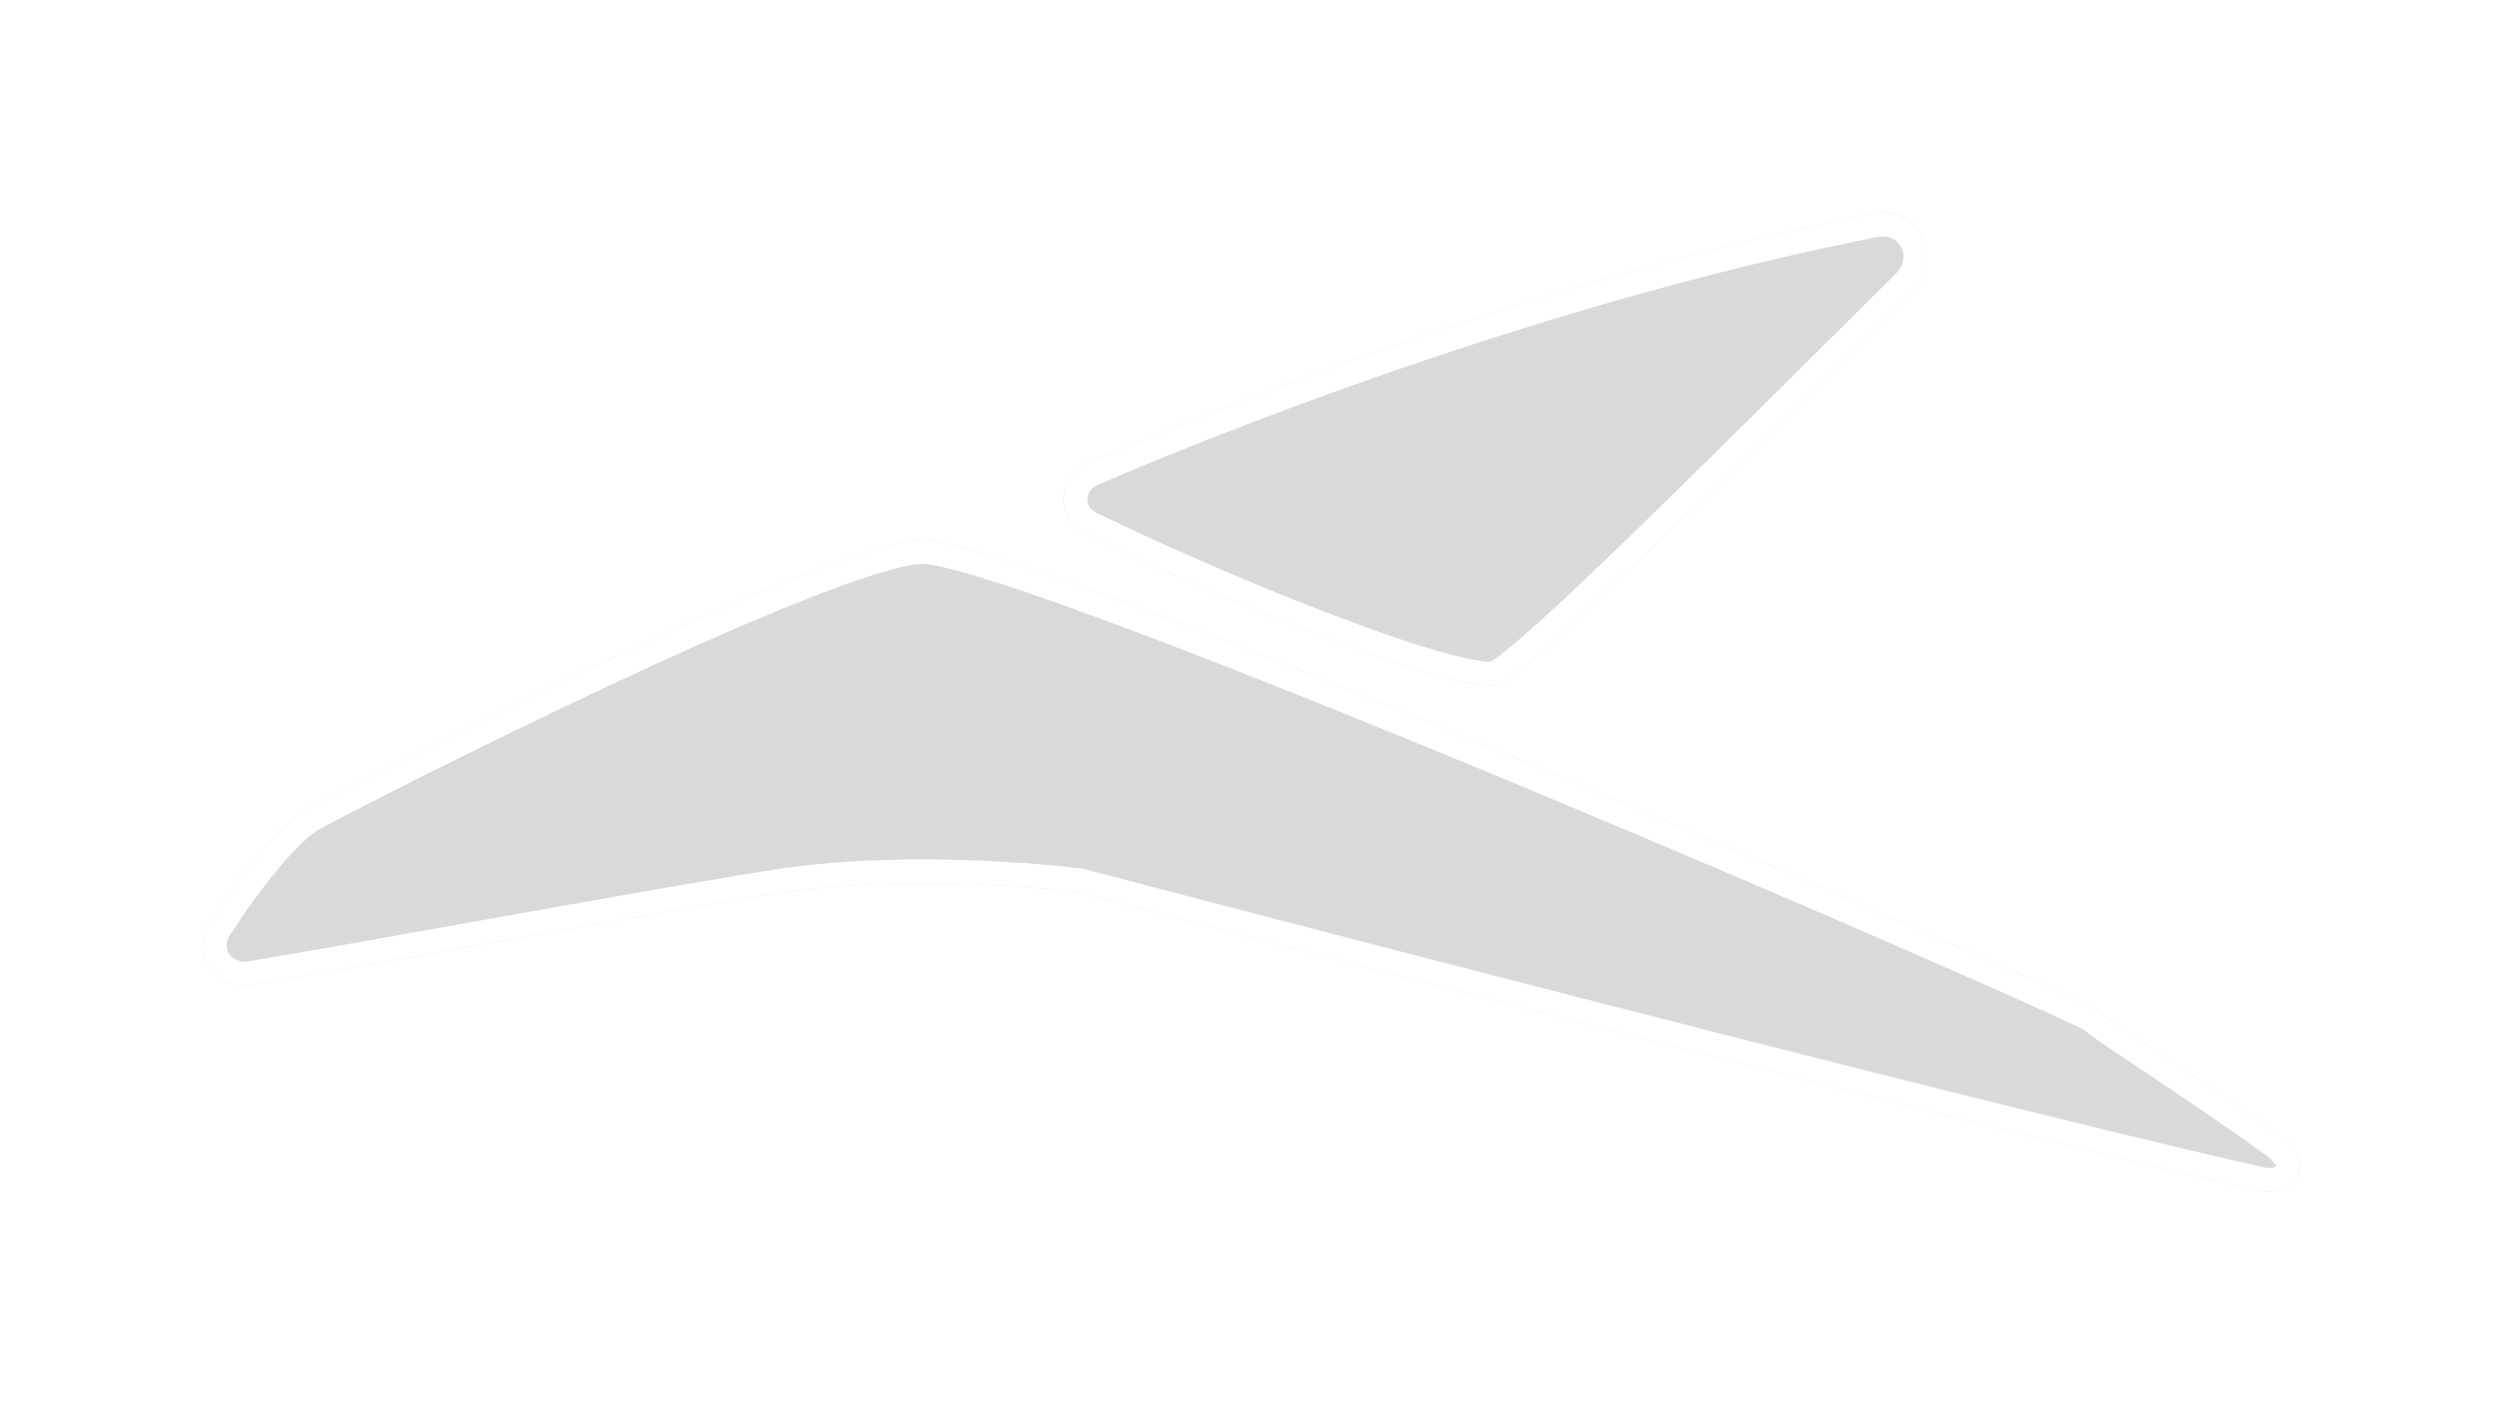 <svg width="105" height="59" viewBox="0 0 105 59" fill="none" xmlns="http://www.w3.org/2000/svg">
<g filter="url(#filter0_d_5_301)">
<path d="M6.976 26.925C5.808 27.558 4.143 29.685 2.813 31.742C1.952 33.074 3.066 34.622 4.629 34.358C11.659 33.169 23.168 31.019 27.002 30.465C32.301 29.7 38.218 30.341 39.145 30.45C39.231 30.46 39.293 30.471 39.377 30.493C41.523 31.057 75.382 39.944 88.772 42.987C90.576 43.397 91.278 41.798 89.776 40.718C86.12 38.088 82.375 35.757 82.152 35.462C81.838 35.046 36.858 15.472 32.664 15.68C28.47 15.889 9.283 25.675 6.976 26.925Z" fill="#D9D9D9"/>
<path d="M72.703 1.966C60.234 4.402 47.238 9.216 39.776 12.414C38.369 13.017 38.27 14.777 39.645 15.451C45.136 18.145 55.567 22.384 56.989 21.719C58.504 21.011 66.305 13.158 74.342 5.191C75.705 3.84 74.585 1.598 72.703 1.966Z" fill="#D9D9D9"/>
<path d="M3.233 32.014C3.89 30.997 4.627 29.969 5.338 29.121C6.062 28.258 6.72 27.633 7.214 27.365C8.358 26.745 13.722 23.991 19.325 21.365C22.126 20.052 24.979 18.775 27.39 17.814C28.596 17.333 29.686 16.934 30.599 16.649C31.524 16.361 32.231 16.203 32.689 16.18C32.874 16.171 33.234 16.219 33.793 16.35C34.336 16.478 35.021 16.674 35.831 16.93C37.45 17.442 39.543 18.188 41.945 19.093C46.749 20.902 52.768 23.34 58.671 25.799C64.572 28.257 70.352 30.735 74.677 32.625C76.839 33.569 78.636 34.366 79.901 34.94C80.534 35.227 81.032 35.456 81.375 35.62C81.547 35.703 81.677 35.767 81.763 35.812C81.789 35.825 81.809 35.836 81.825 35.845C81.858 35.878 81.89 35.905 81.914 35.925C81.965 35.968 82.027 36.015 82.096 36.067C82.234 36.169 82.42 36.299 82.641 36.451C83.025 36.714 83.533 37.053 84.123 37.447C84.213 37.507 84.305 37.568 84.399 37.63C85.82 38.579 87.664 39.814 89.484 41.123C90.126 41.585 90.138 42.023 90.056 42.209C89.976 42.391 89.653 42.675 88.883 42.499C75.504 39.459 41.655 30.575 39.504 30.009C39.395 29.981 39.309 29.966 39.203 29.953C38.271 29.843 32.298 29.195 26.931 29.97C24.689 30.294 19.825 31.163 14.769 32.066C11.165 32.71 7.463 33.371 4.546 33.865C3.952 33.965 3.475 33.722 3.221 33.361C2.97 33.005 2.915 32.506 3.233 32.014ZM39.973 12.873C47.417 9.683 60.377 4.884 72.798 2.457C74.152 2.192 75.034 3.802 73.99 4.836C73.044 5.774 72.101 6.71 71.172 7.633C68.153 10.631 65.274 13.49 62.872 15.818C61.301 17.341 59.938 18.632 58.875 19.586C58.344 20.063 57.891 20.452 57.528 20.741C57.153 21.04 56.907 21.206 56.777 21.266L56.777 21.266C56.775 21.267 56.728 21.284 56.605 21.288C56.485 21.292 56.327 21.282 56.127 21.255C55.726 21.202 55.205 21.087 54.583 20.917C53.342 20.577 51.75 20.031 50.02 19.377C46.562 18.069 42.596 16.342 39.865 15.002C39.351 14.75 39.148 14.324 39.167 13.93C39.186 13.531 39.436 13.104 39.973 12.873Z" stroke="white"/>
</g>
<defs>
<filter id="filter0_d_5_301" x="0.513" y="0.926" width="104.081" height="57.127" filterUnits="userSpaceOnUse" color-interpolation-filters="sRGB">
<feFlood flood-opacity="0" result="BackgroundImageFix"/>
<feColorMatrix in="SourceAlpha" type="matrix" values="0 0 0 0 0 0 0 0 0 0 0 0 0 0 0 0 0 0 127 0" result="hardAlpha"/>
<feOffset dx="6" dy="7"/>
<feGaussianBlur stdDeviation="4"/>
<feComposite in2="hardAlpha" operator="out"/>
<feColorMatrix type="matrix" values="0 0 0 0 0 0 0 0 0 0 0 0 0 0 0 0 0 0 0.19 0"/>
<feBlend mode="normal" in2="BackgroundImageFix" result="effect1_dropShadow_5_301"/>
<feBlend mode="normal" in="SourceGraphic" in2="effect1_dropShadow_5_301" result="shape"/>
</filter>
</defs>
</svg>
